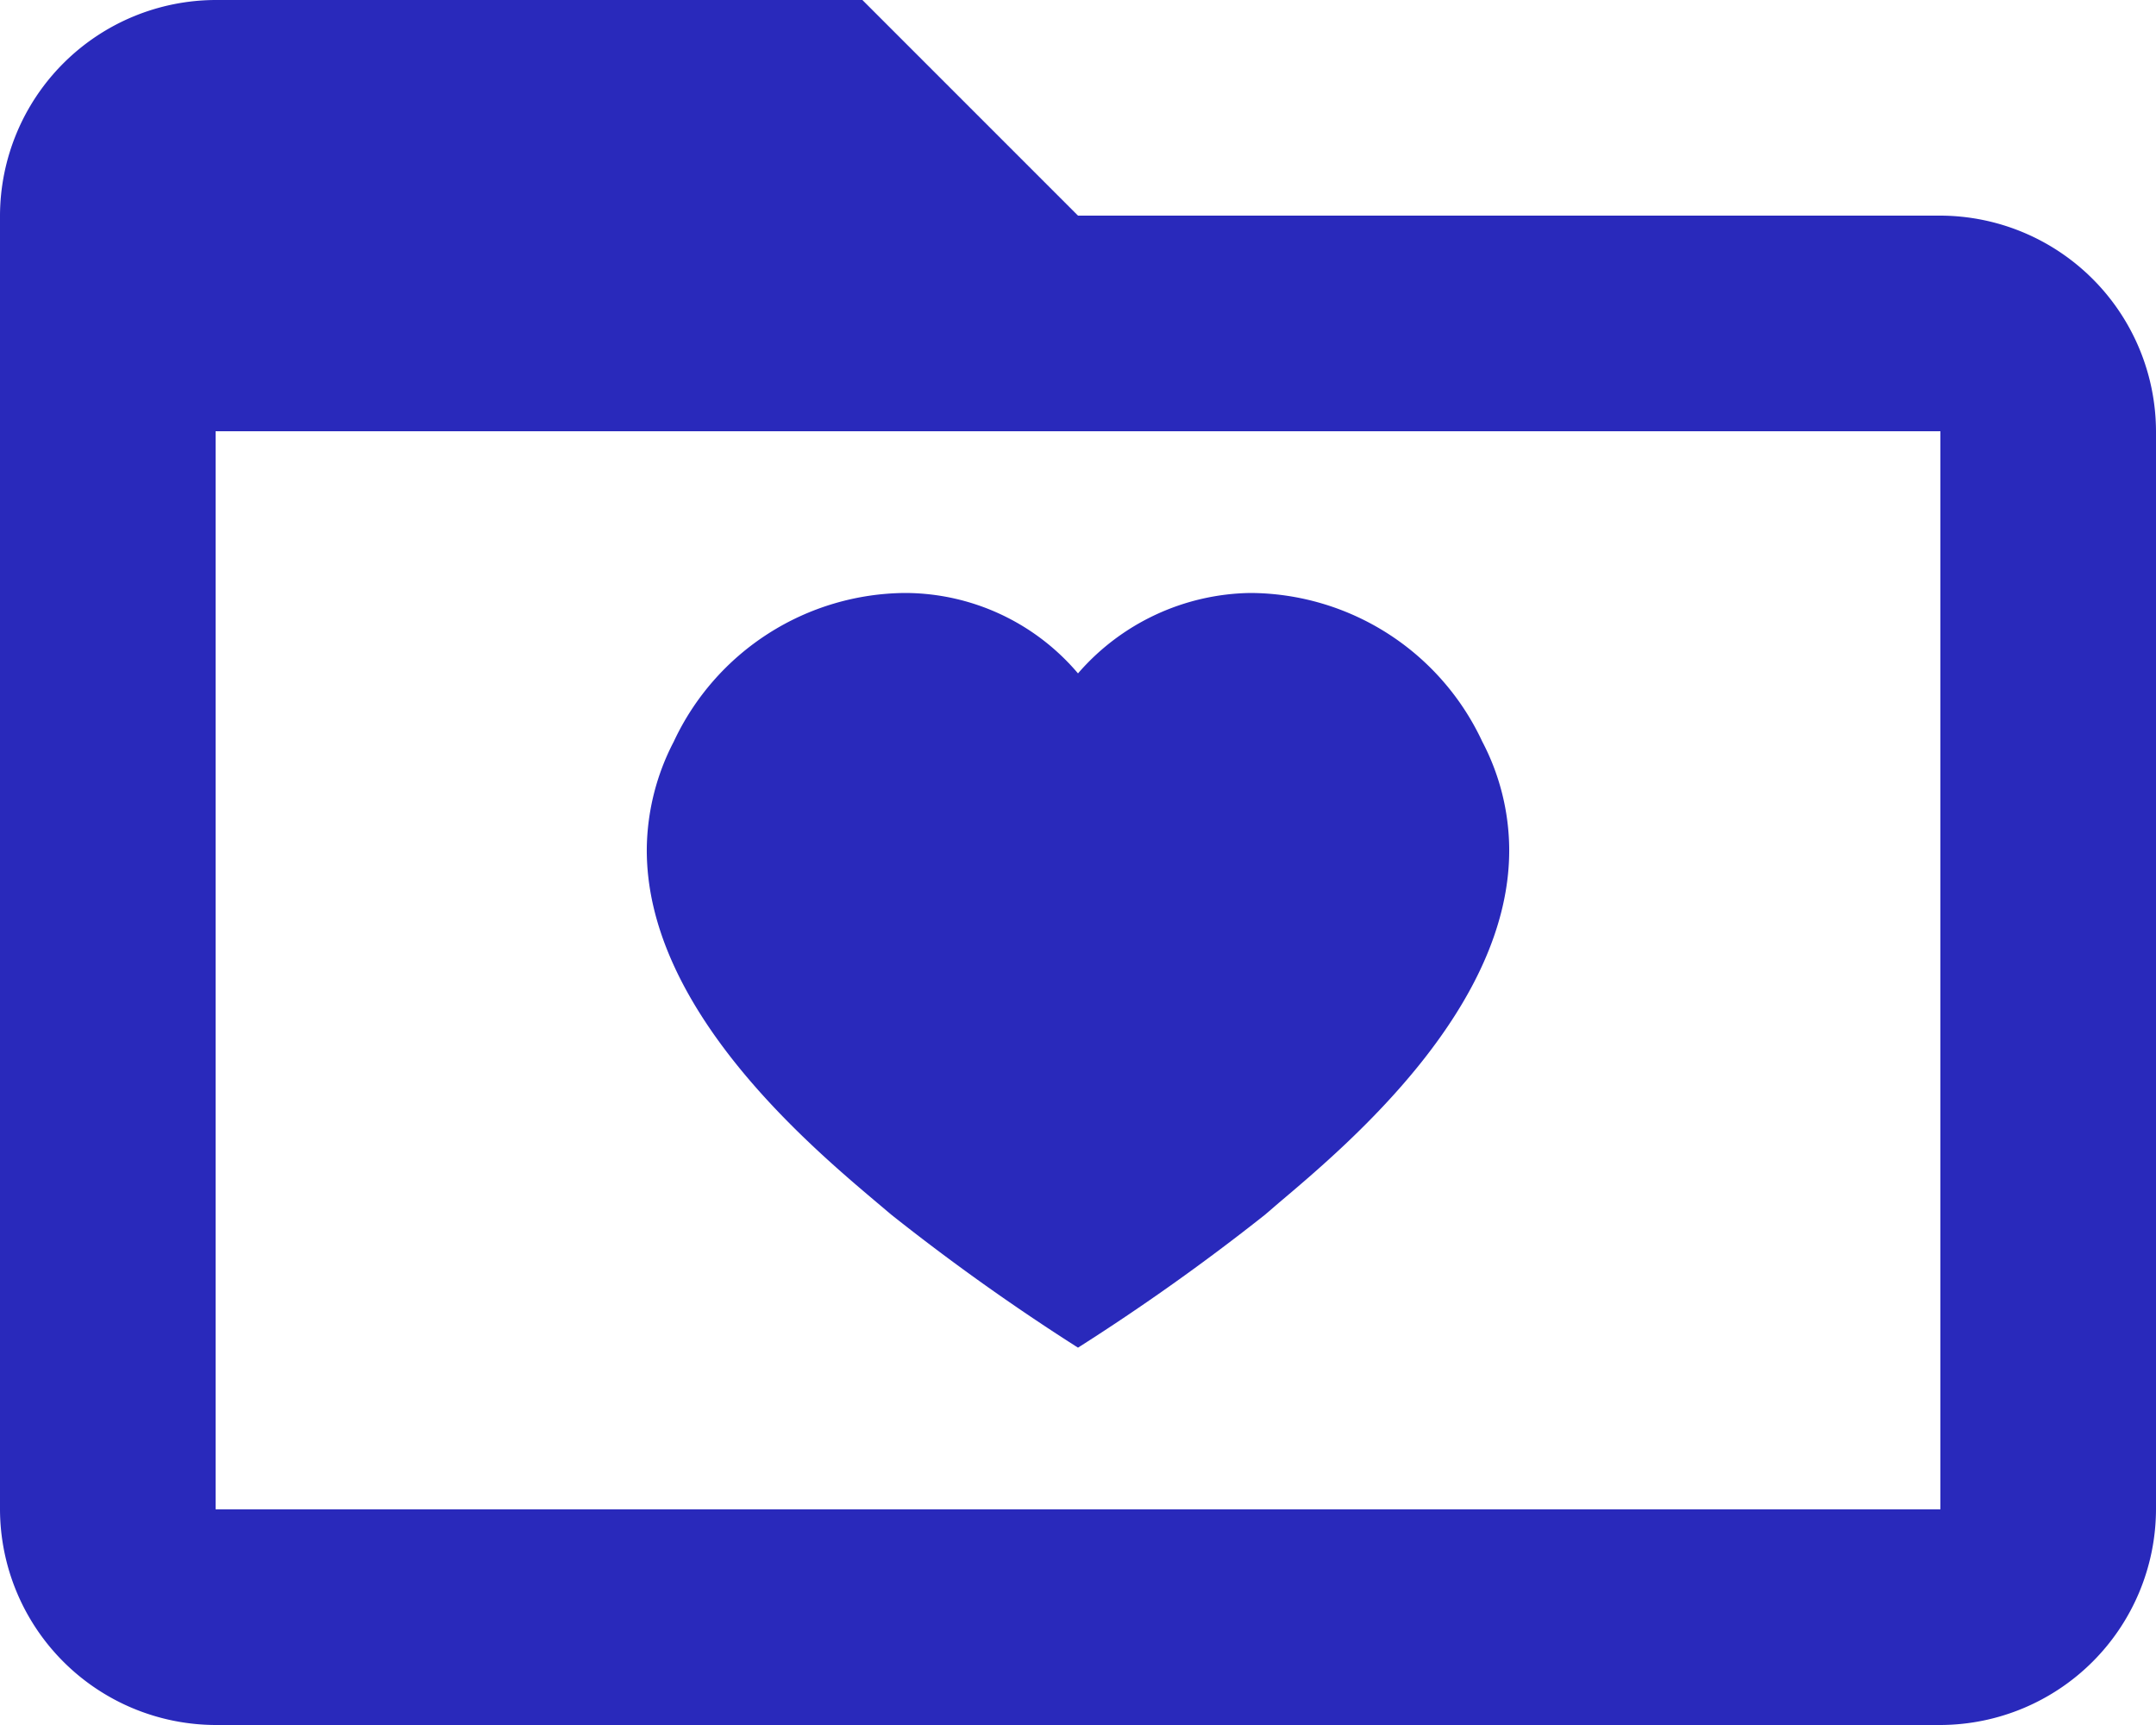 <svg id="icon_favorite" xmlns="http://www.w3.org/2000/svg" width="20" height="16" viewBox="0 0 20 16">
  <path id="icons8_favorite_folder_1" d="M4,4A2.006,2.006,0,0,0,2,6V18a2.006,2.006,0,0,0,2,2H20a2.006,2.006,0,0,0,2-2V8a2.006,2.006,0,0,0-2-2H12L10,4ZM4,8H20V18H4Zm6.4,1.5a2.388,2.388,0,0,0-2.15,1.379,2.2,2.2,0,0,0-.25.984c-.016,1.477,1.495,2.751,2.137,3.293l.129.109A20.446,20.446,0,0,0,12,16.5a20.515,20.515,0,0,0,1.736-1.234l.129-.111c.642-.542,2.151-1.814,2.135-3.291a2.178,2.178,0,0,0-.25-.986A2.386,2.386,0,0,0,13.6,9.5a2.156,2.156,0,0,0-1.6.746A2.108,2.108,0,0,0,10.4,9.5Z" transform="translate(-2 -4)" fill="#2929bb"/>
</svg>

